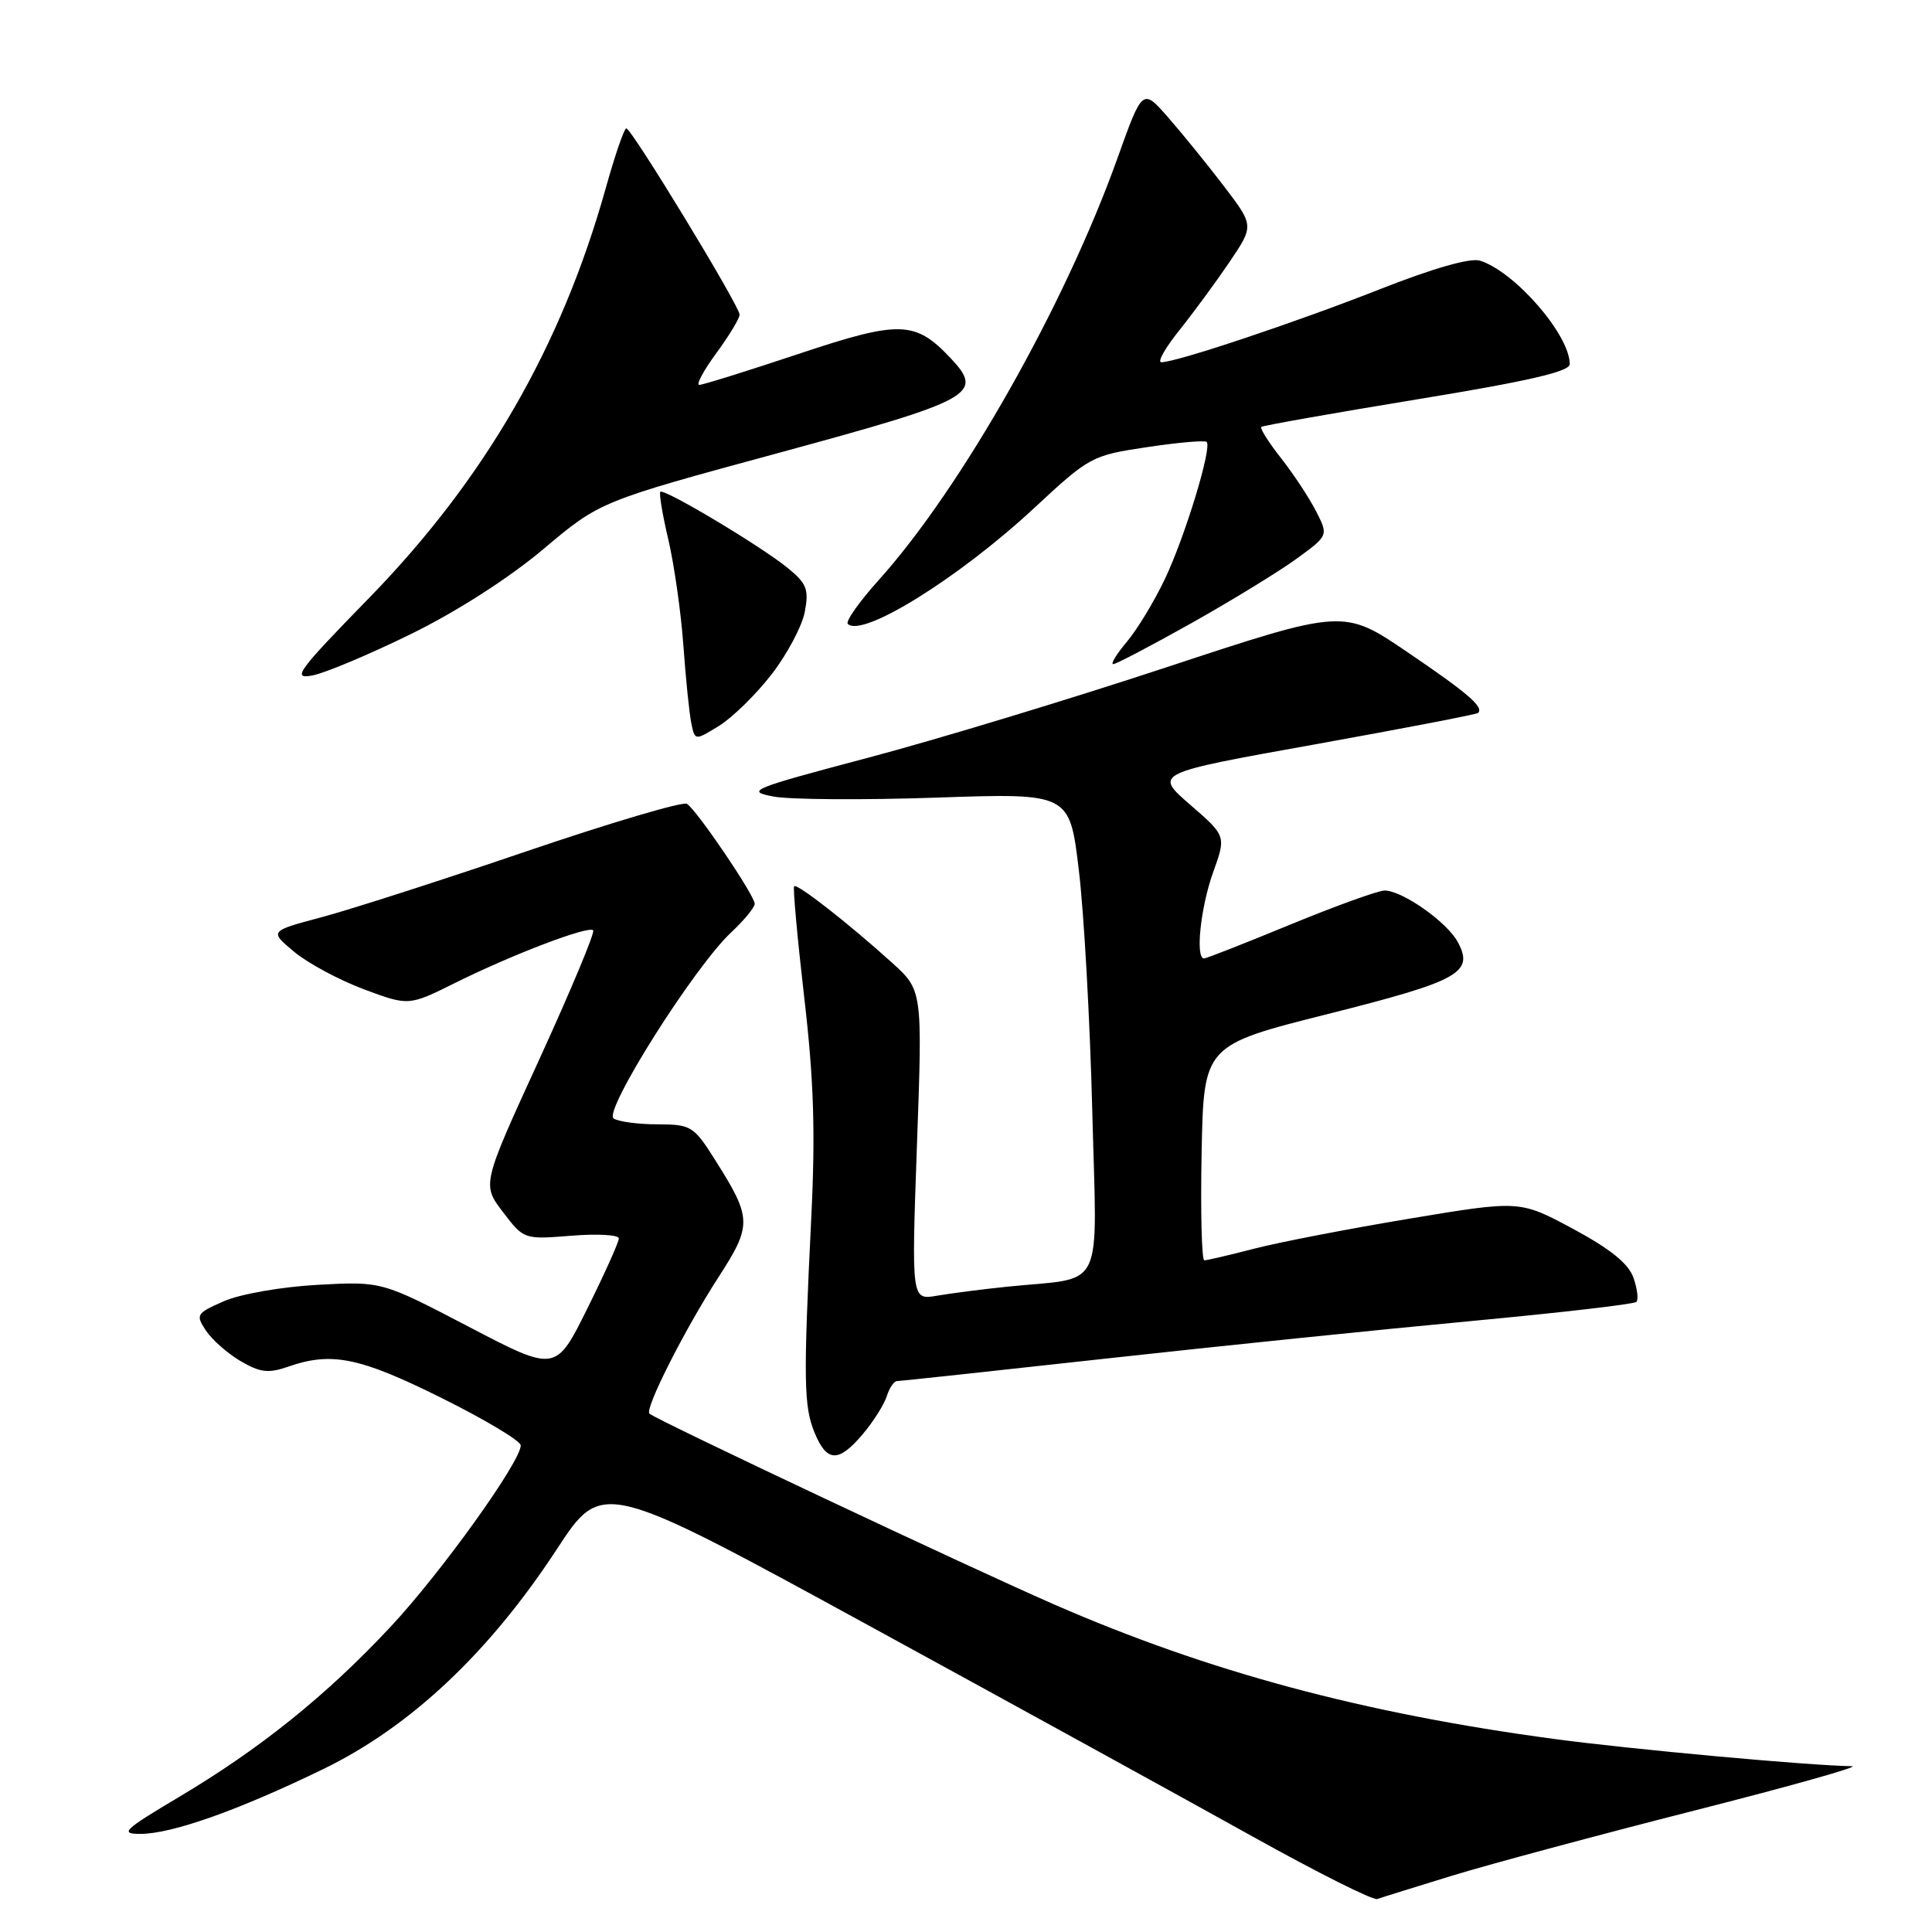 <?xml version="1.0" encoding="UTF-8" standalone="no"?>
<!DOCTYPE svg PUBLIC "-//W3C//DTD SVG 1.1//EN" "http://www.w3.org/Graphics/SVG/1.1/DTD/svg11.dtd" >
<svg xmlns="http://www.w3.org/2000/svg" xmlns:xlink="http://www.w3.org/1999/xlink" version="1.1" viewBox="0 0 256 256">
 <g >
 <path fill="currentColor"
d=" M 192.50 248.51 C 197.45 247.00 211.85 243.13 224.50 239.91 C 237.15 236.70 246.55 234.05 245.40 234.03 C 239.71 233.95 216.20 231.80 206.00 230.43 C 180.65 227.03 160.14 221.52 139.73 212.62 C 128.45 207.70 87.13 188.22 86.06 187.32 C 85.37 186.74 90.69 176.23 95.16 169.30 C 99.67 162.33 99.65 161.45 94.79 153.75 C 91.92 149.20 91.59 149.00 87.15 148.98 C 84.59 148.98 81.96 148.63 81.31 148.21 C 79.88 147.30 91.97 128.15 96.87 123.56 C 98.59 121.95 100.00 120.24 100.00 119.76 C 100.00 118.64 92.32 107.32 91.02 106.51 C 90.48 106.18 80.91 109.01 69.77 112.80 C 58.62 116.60 46.39 120.53 42.60 121.54 C 35.69 123.38 35.69 123.38 38.97 126.11 C 40.77 127.62 44.92 129.85 48.20 131.08 C 54.16 133.30 54.16 133.30 60.35 130.22 C 67.88 126.48 77.97 122.63 78.60 123.27 C 78.86 123.53 75.65 131.21 71.47 140.35 C 63.86 156.95 63.86 156.95 66.64 160.60 C 69.42 164.24 69.43 164.24 75.71 163.74 C 79.17 163.46 82.00 163.62 82.00 164.10 C 82.00 164.58 80.12 168.76 77.82 173.40 C 73.64 181.82 73.64 181.82 62.11 175.80 C 50.58 169.78 50.58 169.78 42.04 170.25 C 37.25 170.52 31.82 171.47 29.66 172.42 C 26.02 174.02 25.90 174.21 27.28 176.30 C 28.08 177.51 30.14 179.33 31.87 180.35 C 34.47 181.87 35.56 182.00 38.16 181.10 C 43.93 179.08 47.65 179.84 58.49 185.23 C 64.27 188.10 69.00 190.93 69.00 191.52 C 69.00 193.68 58.45 208.39 51.76 215.55 C 43.27 224.64 34.51 231.69 23.72 238.11 C 16.39 242.47 15.83 243.00 18.59 243.00 C 22.77 243.00 31.58 239.88 42.86 234.40 C 54.41 228.78 64.79 219.01 73.77 205.30 C 79.79 196.09 79.79 196.09 115.15 215.41 C 134.59 226.03 157.47 238.61 166.00 243.36 C 174.53 248.11 181.95 251.84 182.50 251.63 C 183.05 251.43 187.55 250.03 192.50 248.51 Z  M 114.34 190.01 C 115.73 188.36 117.15 186.11 117.50 185.01 C 117.85 183.90 118.46 183.00 118.86 183.00 C 119.25 183.00 131.71 181.66 146.54 180.02 C 161.37 178.38 183.13 176.15 194.89 175.05 C 206.65 173.95 216.52 172.81 216.83 172.51 C 217.13 172.21 216.95 170.76 216.44 169.30 C 215.78 167.43 213.39 165.50 208.44 162.83 C 201.38 159.04 201.38 159.04 186.75 161.48 C 178.70 162.82 169.44 164.61 166.17 165.46 C 162.89 166.31 159.93 167.00 159.58 167.00 C 159.23 167.00 159.07 160.59 159.22 152.75 C 159.50 138.50 159.50 138.50 175.99 134.35 C 193.39 129.97 195.35 128.88 193.16 124.82 C 191.75 122.18 185.80 118.00 183.47 118.00 C 182.62 118.00 177.01 120.03 171.00 122.50 C 164.99 124.98 159.84 127.00 159.54 127.00 C 158.37 127.00 159.08 120.25 160.73 115.63 C 162.48 110.77 162.48 110.77 157.69 106.62 C 152.90 102.46 152.90 102.46 174.20 98.64 C 185.92 96.53 195.66 94.66 195.85 94.47 C 196.65 93.70 194.55 91.88 186.52 86.43 C 178.04 80.67 178.04 80.67 154.77 88.35 C 141.97 92.58 124.08 98.01 115.00 100.41 C 99.52 104.51 98.74 104.83 102.46 105.54 C 104.63 105.96 114.36 106.02 124.07 105.69 C 141.73 105.08 141.73 105.08 142.95 115.29 C 143.63 120.90 144.43 135.24 144.73 147.14 C 145.35 171.72 146.58 169.15 133.50 170.49 C 130.20 170.83 125.99 171.37 124.14 171.69 C 120.77 172.27 120.77 172.27 121.50 151.74 C 122.24 131.21 122.24 131.21 118.16 127.53 C 112.44 122.36 105.63 117.04 105.23 117.43 C 105.05 117.62 105.65 124.23 106.56 132.13 C 107.84 143.12 108.06 150.03 107.49 161.50 C 106.44 183.00 106.50 186.37 107.95 189.87 C 109.57 193.79 111.13 193.82 114.34 190.01 Z  M 102.25 89.34 C 104.31 86.68 106.28 82.96 106.64 81.07 C 107.20 78.10 106.90 77.32 104.39 75.27 C 100.89 72.40 87.98 64.68 87.50 65.17 C 87.31 65.36 87.78 68.21 88.56 71.51 C 89.33 74.80 90.23 81.10 90.55 85.50 C 90.86 89.90 91.34 94.55 91.60 95.82 C 92.08 98.15 92.08 98.15 95.29 96.17 C 97.05 95.08 100.19 92.01 102.25 89.34 Z  M 54.50 83.99 C 60.55 81.02 67.46 76.58 72.00 72.76 C 79.50 66.44 79.50 66.44 103.26 59.99 C 128.99 52.99 130.42 52.21 126.00 47.50 C 121.27 42.47 119.27 42.41 105.80 46.90 C 99.03 49.16 93.12 51.00 92.66 51.00 C 92.20 51.00 93.22 49.11 94.91 46.80 C 96.61 44.49 98.00 42.19 98.00 41.69 C 98.00 40.55 83.69 17.02 82.99 17.01 C 82.71 17.00 81.48 20.58 80.26 24.95 C 74.37 45.97 64.24 63.50 48.91 79.23 C 39.38 89.00 38.63 90.03 41.41 89.50 C 43.11 89.17 49.00 86.69 54.50 83.99 Z  M 157.85 82.58 C 163.16 79.60 169.42 75.76 171.77 74.06 C 176.03 70.96 176.03 70.96 174.38 67.73 C 173.47 65.95 171.38 62.79 169.74 60.70 C 168.10 58.62 166.93 56.76 167.13 56.57 C 167.33 56.39 176.61 54.75 187.75 52.92 C 202.48 50.51 208.00 49.24 208.00 48.25 C 208.00 44.38 200.75 36.01 196.11 34.54 C 194.84 34.13 189.91 35.54 182.80 38.34 C 171.68 42.72 155.87 48.00 153.88 48.00 C 153.32 48.00 154.40 46.09 156.28 43.75 C 158.15 41.41 161.14 37.34 162.93 34.70 C 166.16 29.90 166.16 29.90 162.20 24.70 C 160.02 21.84 156.69 17.74 154.81 15.59 C 151.39 11.68 151.39 11.68 148.07 20.96 C 141.07 40.52 127.41 64.66 116.41 76.89 C 113.84 79.75 112.01 82.35 112.34 82.67 C 114.23 84.56 127.06 76.58 137.00 67.35 C 144.36 60.51 144.64 60.35 151.98 59.25 C 156.09 58.63 159.65 58.32 159.89 58.56 C 160.62 59.29 157.06 71.01 154.37 76.69 C 152.97 79.64 150.71 83.38 149.33 85.02 C 147.95 86.66 147.13 88.00 147.51 88.00 C 147.89 88.00 152.54 85.56 157.85 82.58 Z "/>
</g>
</svg>